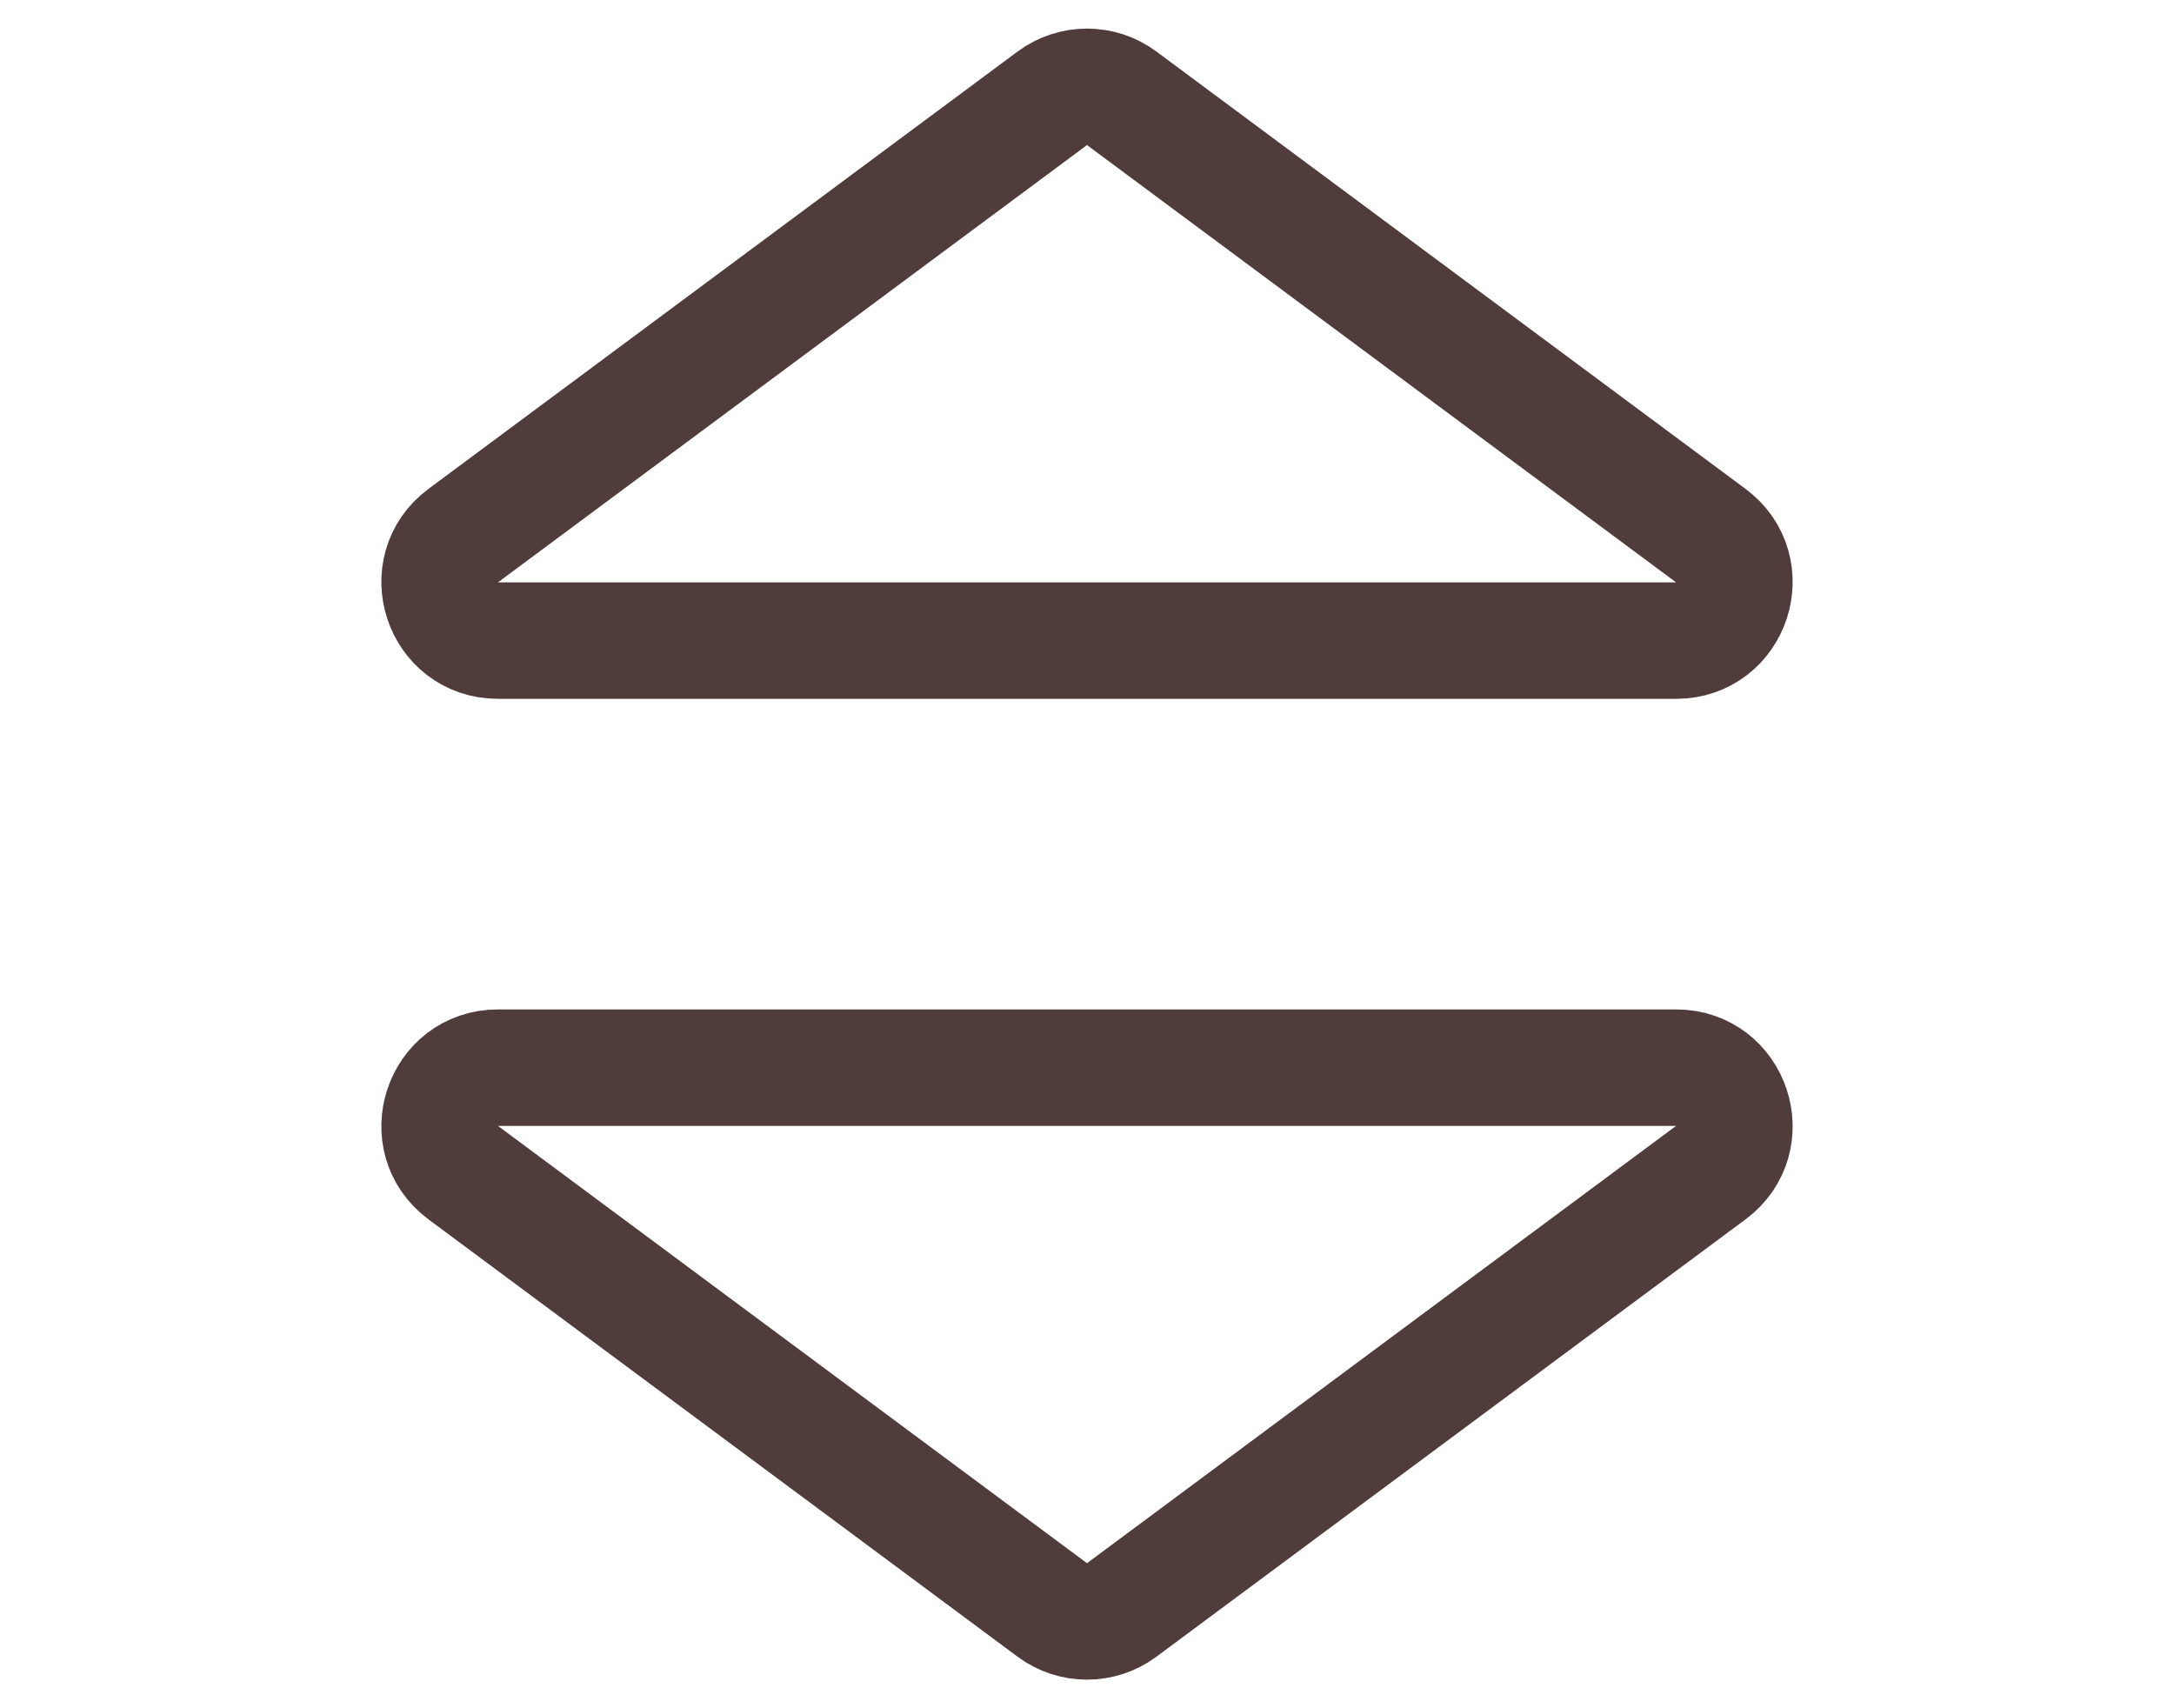 <svg width="28" height="22" viewBox="0 0 28 22" fill="none" xmlns="http://www.w3.org/2000/svg">
<g id="Group 626289">
<path id="Polygon 3" d="M13.553 20.734L5.966 15.102C5.386 14.671 5.69 13.75 6.413 13.75L21.587 13.75C22.31 13.75 22.614 14.671 22.034 15.102L14.447 20.734C14.182 20.931 13.818 20.931 13.553 20.734Z" stroke="#503C3B" stroke-width="1.5"/>
<path id="Polygon 4" d="M14.447 1.266L22.034 6.898C22.614 7.329 22.31 8.25 21.587 8.25H6.413C5.69 8.25 5.386 7.329 5.966 6.898L13.553 1.266C13.818 1.069 14.182 1.069 14.447 1.266Z" stroke="#503C3B" stroke-width="1.5"/>
</g>
</svg>

